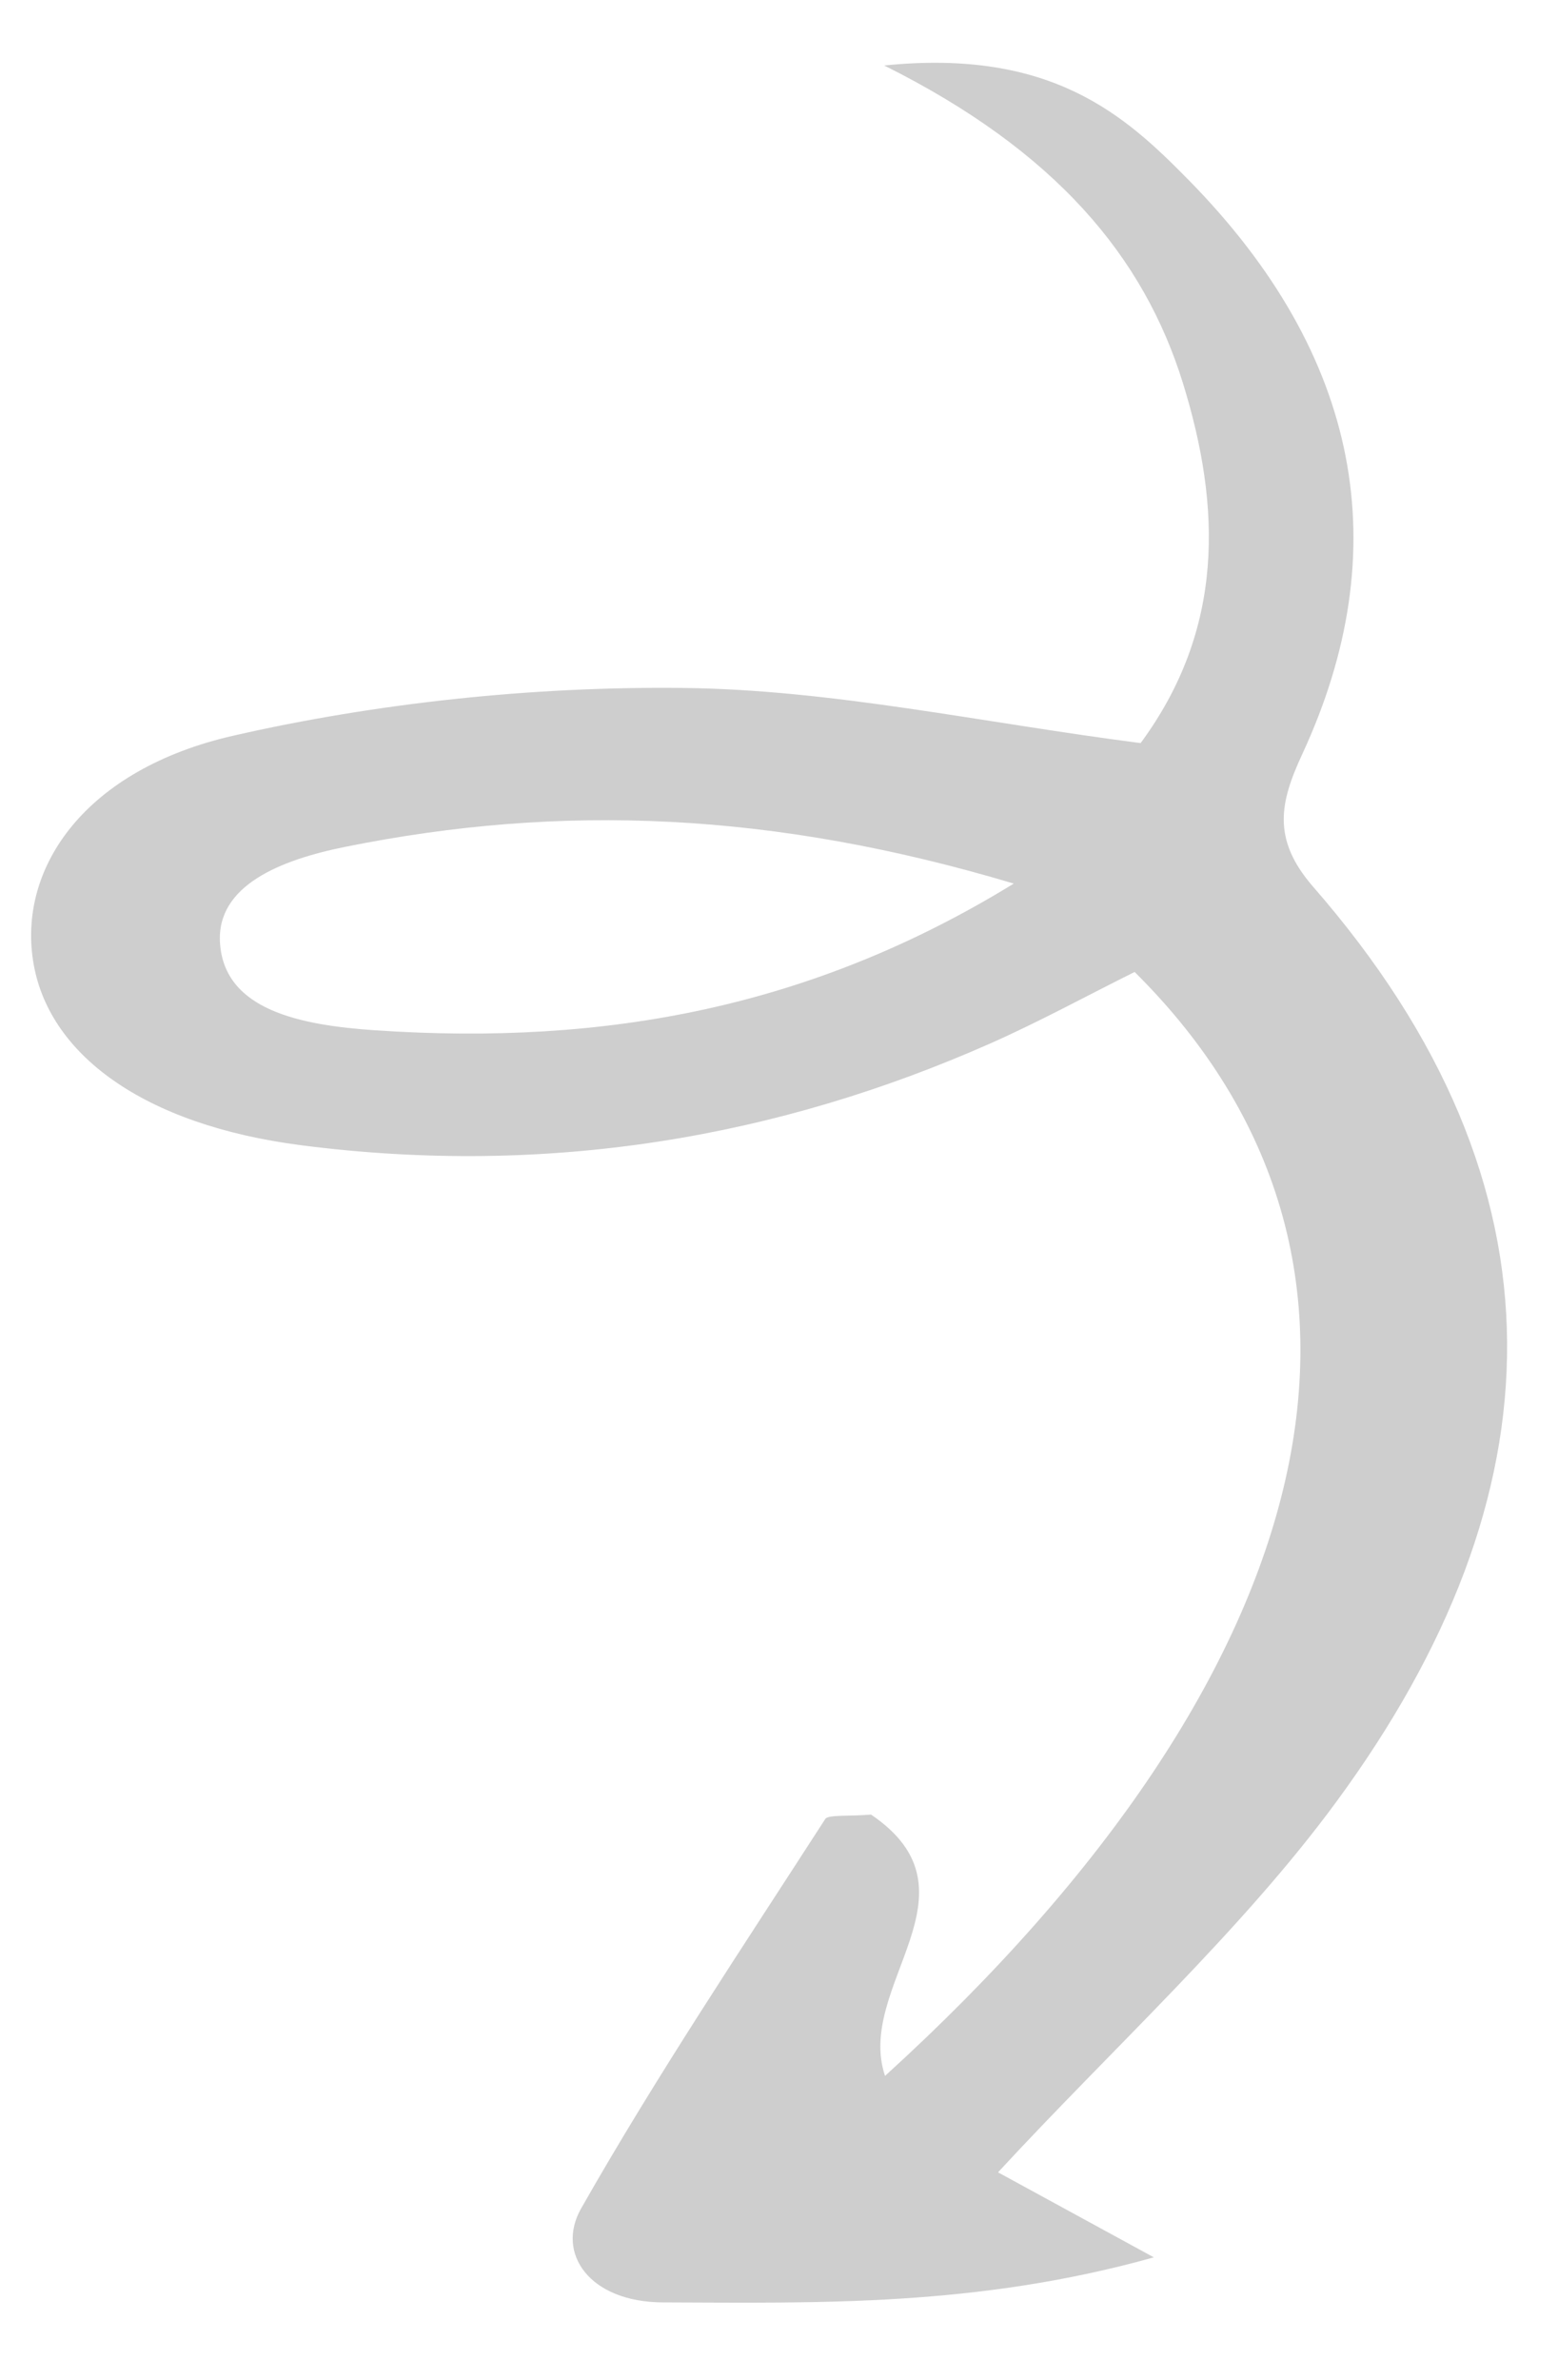 <svg width="19" height="29" viewBox="0 0 19 29" fill="none" xmlns="http://www.w3.org/2000/svg">
<path d="M13.837 11.844C17.367 15.339 16.226 20.359 10.793 25.296C10.424 24.198 12.022 23.06 10.623 22.112C10.357 22.134 10.099 22.112 10.065 22.164C9.048 23.74 7.999 25.307 7.086 26.913C6.777 27.457 7.187 28.054 8.087 28.056C9.981 28.062 11.913 28.111 14.071 27.507C13.215 27.04 12.618 26.715 12.171 26.471C13.579 24.948 15.142 23.528 16.299 21.953C19.031 18.236 19.209 14.468 16.015 10.807C15.509 10.226 15.607 9.78 15.882 9.188C17.033 6.704 16.602 4.333 14.492 2.19C13.726 1.411 12.829 0.589 10.783 0.798C12.876 1.841 13.95 3.131 14.427 4.672C14.894 6.181 14.934 7.666 13.91 9.055C11.966 8.805 10.148 8.402 8.321 8.383C6.493 8.363 4.587 8.567 2.844 8.965C1.054 9.373 0.229 10.551 0.402 11.699C0.574 12.844 1.749 13.707 3.669 13.955C6.685 14.344 9.487 13.861 12.077 12.715C12.684 12.446 13.253 12.134 13.837 11.844ZM12.363 10.767C9.913 12.271 7.397 12.745 4.58 12.555C3.661 12.493 2.737 12.309 2.683 11.492C2.637 10.792 3.416 10.479 4.212 10.319C6.844 9.788 9.428 9.89 12.363 10.767Z" fill="#CECECE"/>
</svg>
